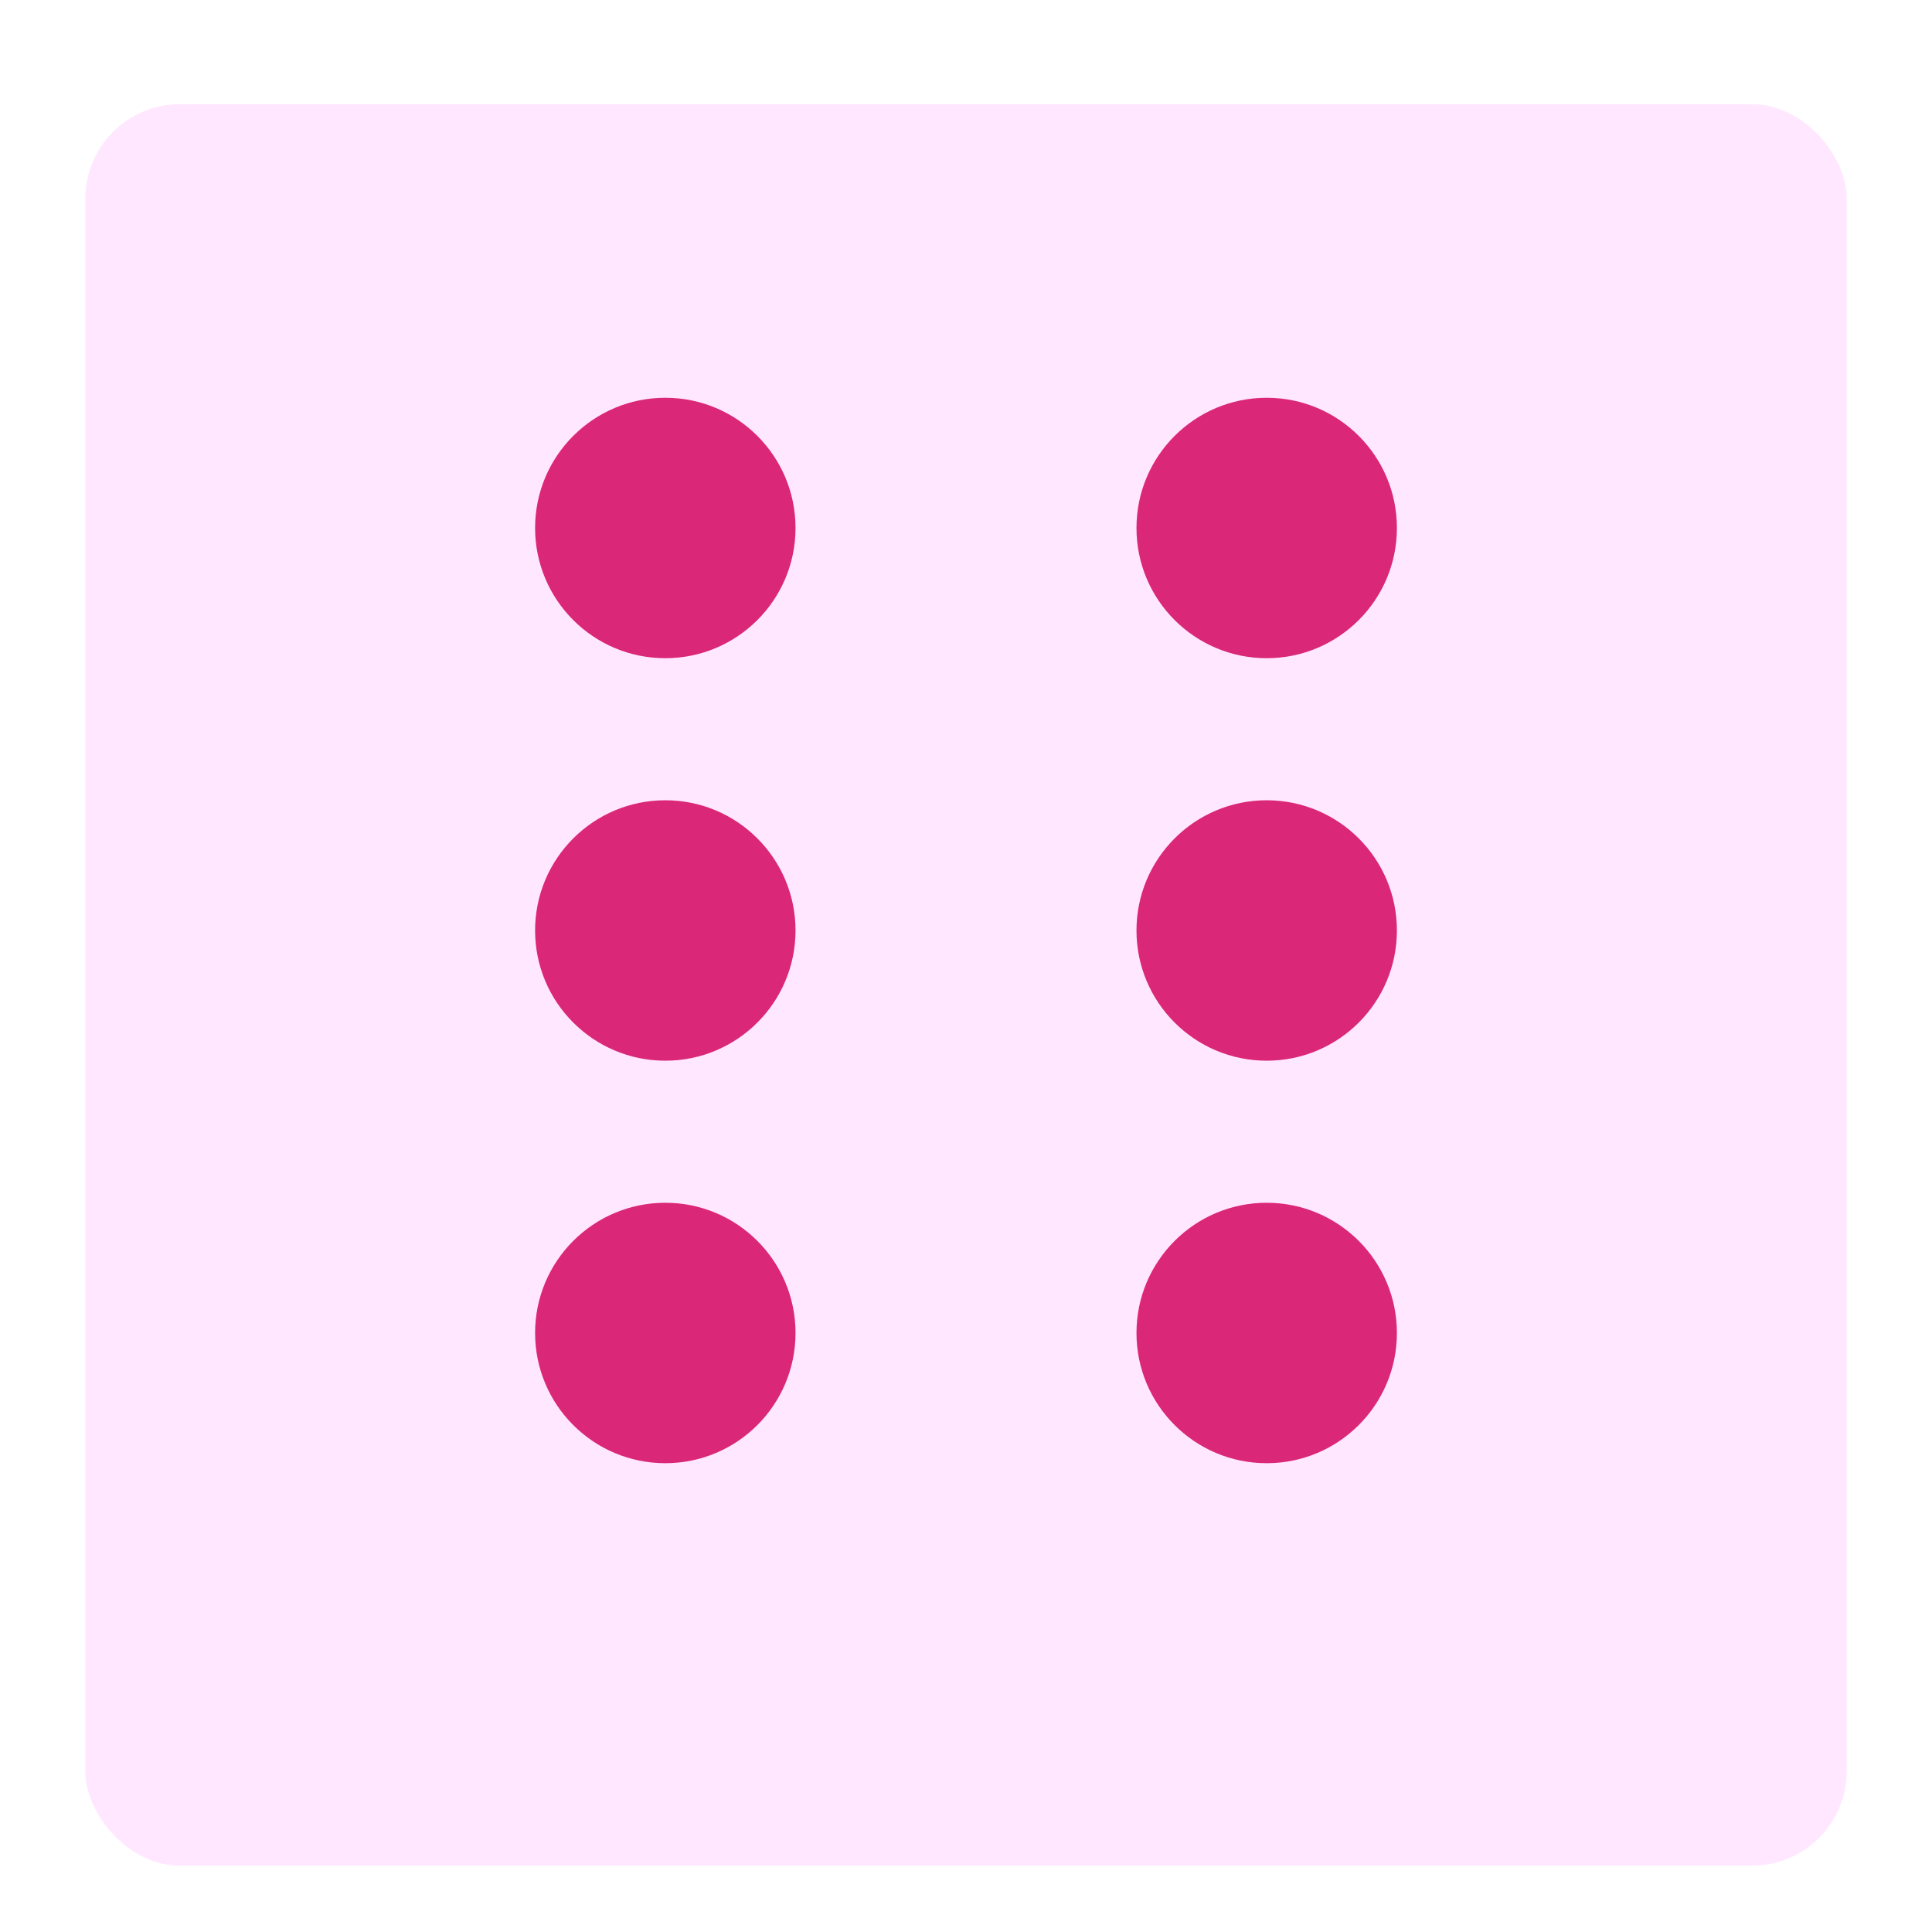 <svg width="408" height="408" viewBox="0 0 408 408" fill="none" xmlns="http://www.w3.org/2000/svg">
<g filter="url(#filter0_dd_3135_495)">
<rect x="18" y="10" width="372" height="372" rx="20" fill="#FFE8FF"/>
</g>
<circle cx="267.5" cy="281.5" r="27.5" fill="#DB2777"/>
<circle cx="140.5" cy="281.5" r="27.5" fill="#DB2777"/>
<circle cx="140.5" cy="111.5" r="27.5" fill="#DB2777"/>
<circle cx="267.5" cy="111.5" r="27.5" fill="#DB2777"/>
<circle cx="140.5" cy="196.5" r="27.5" fill="#DB2777"/>
<circle cx="267.5" cy="196.5" r="27.5" fill="#DB2777"/>
<defs>
<filter id="filter0_dd_3135_495" x="0" y="0" width="408" height="408" filterUnits="userSpaceOnUse" color-interpolation-filters="sRGB">
<feFlood flood-opacity="0" result="BackgroundImageFix"/>
<feColorMatrix in="SourceAlpha" type="matrix" values="0 0 0 0 0 0 0 0 0 0 0 0 0 0 0 0 0 0 127 0" result="hardAlpha"/>
<feOffset dy="4"/>
<feGaussianBlur stdDeviation="2"/>
<feColorMatrix type="matrix" values="0 0 0 0 0 0 0 0 0 0 0 0 0 0 0 0 0 0 0.3 0"/>
<feBlend mode="normal" in2="BackgroundImageFix" result="effect1_dropShadow_3135_495"/>
<feColorMatrix in="SourceAlpha" type="matrix" values="0 0 0 0 0 0 0 0 0 0 0 0 0 0 0 0 0 0 127 0" result="hardAlpha"/>
<feMorphology radius="6" operator="dilate" in="SourceAlpha" result="effect2_dropShadow_3135_495"/>
<feOffset dy="8"/>
<feGaussianBlur stdDeviation="6"/>
<feColorMatrix type="matrix" values="0 0 0 0 0 0 0 0 0 0 0 0 0 0 0 0 0 0 0.15 0"/>
<feBlend mode="normal" in2="effect1_dropShadow_3135_495" result="effect2_dropShadow_3135_495"/>
<feBlend mode="normal" in="SourceGraphic" in2="effect2_dropShadow_3135_495" result="shape"/>
</filter>
</defs>
</svg>
